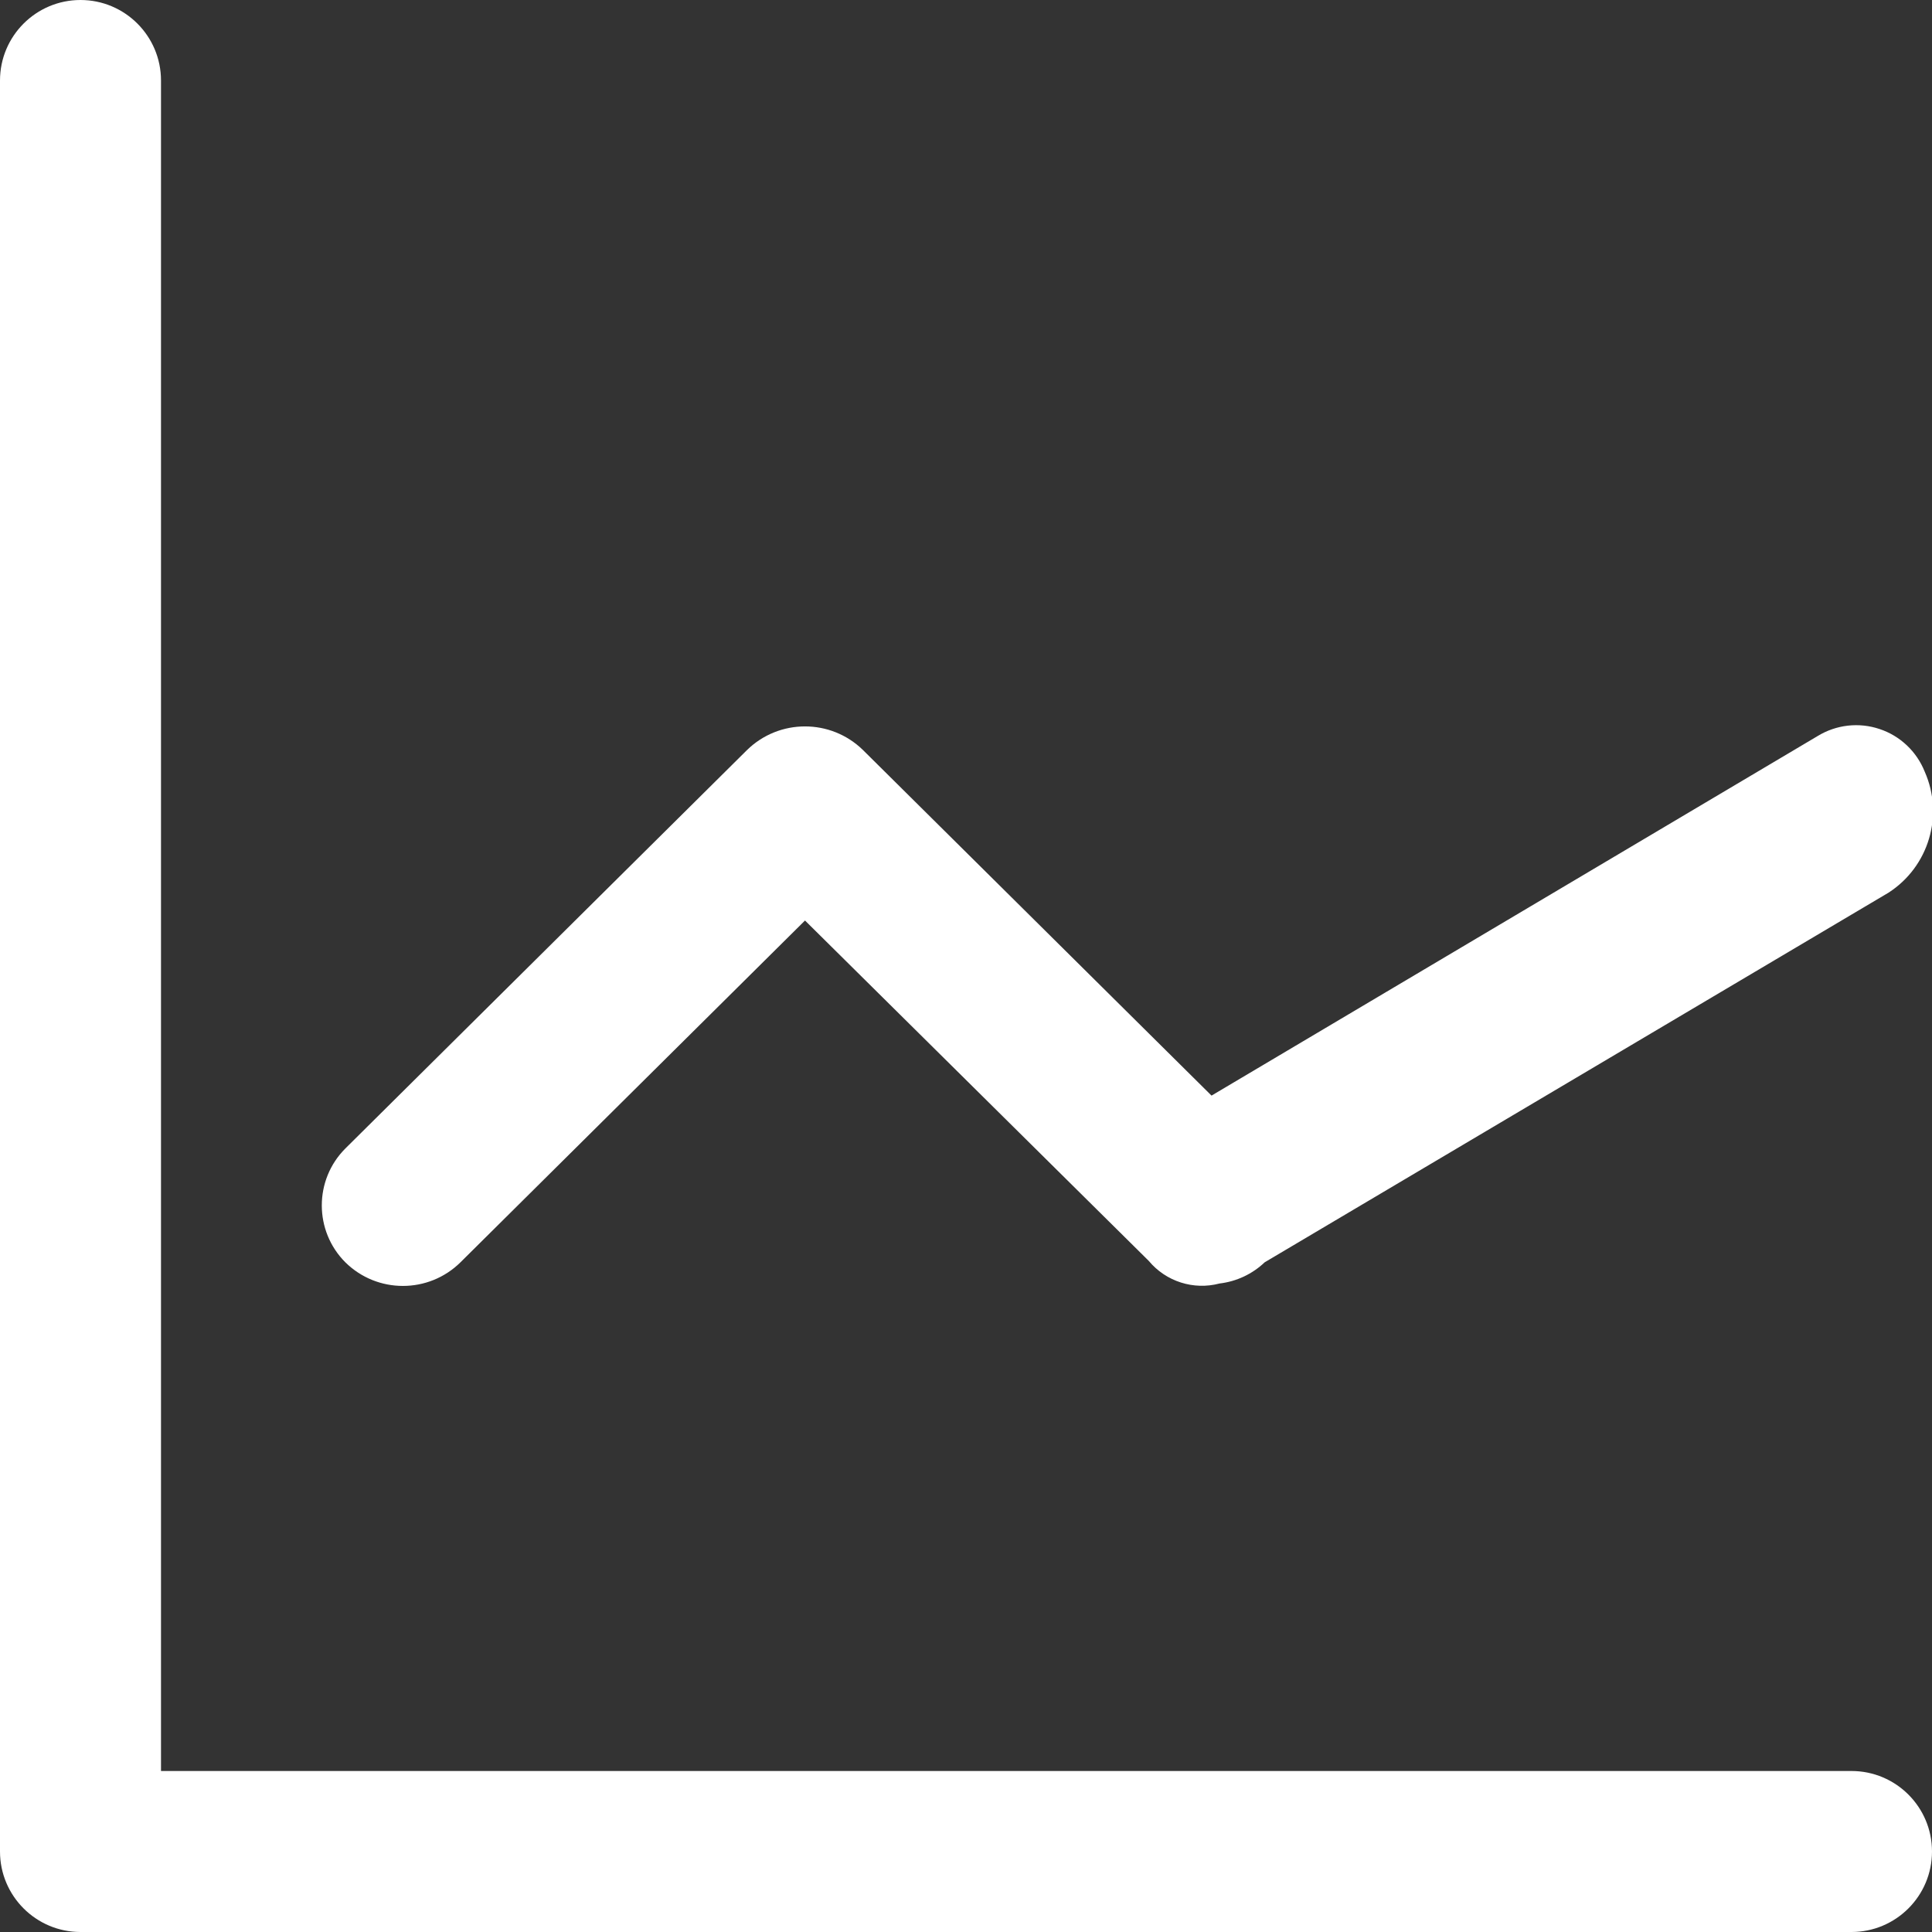 <?xml version="1.0" encoding="UTF-8"?>
<svg width="24px" height="24px" viewBox="0 0 24 24" version="1.1" xmlns="http://www.w3.org/2000/svg" xmlns:xlink="http://www.w3.org/1999/xlink">
    <rect x="0" y="0" width="24" height="24" fill="#333333" stroke="none"/>
    <!-- Generator: Sketch 53.2 (72643) - https://sketchapp.com -->
    <title>graph1</title>
    <desc>Created with Sketch.</desc>
    <g id="Page-1" stroke="none" stroke-width="1" fill="none" fill-rule="evenodd">
        <path d="M23.46,11.089 L15.71,15.681 L15.71,15.681 C15.557,15.827 15.36,15.919 15.15,15.944 C14.827,16.029 14.484,15.92 14.27,15.663 L10,11.435 L5.72,15.681 C5.324,16.072 4.686,16.072 4.29,15.681 L4.29,15.681 C3.9,15.291 3.9,14.657 4.29,14.267 L9.28,9.317 C9.68,8.926 10.32,8.926 10.72,9.317 L15.05,13.61 L22.58,9.143 C22.811,9.002 23.092,8.97 23.348,9.056 C23.605,9.141 23.81,9.336 23.91,9.587 L23.91,9.587 C24.15,10.13 23.959,10.767 23.46,11.089 L23.46,11.089 Z M23,22 C23.552,22 24,22.448 24,23 C24,23.552 23.552,24 23,24 L1,24 C0.448,24 0,23.552 0,23 L0,1 C0,0.448 0.448,0 1,0 C1.552,0 2,0.448 2,1 L2,22 L23,22 Z" id="graph1" fill="#FFFFFF"></path>
    </g>
</svg>